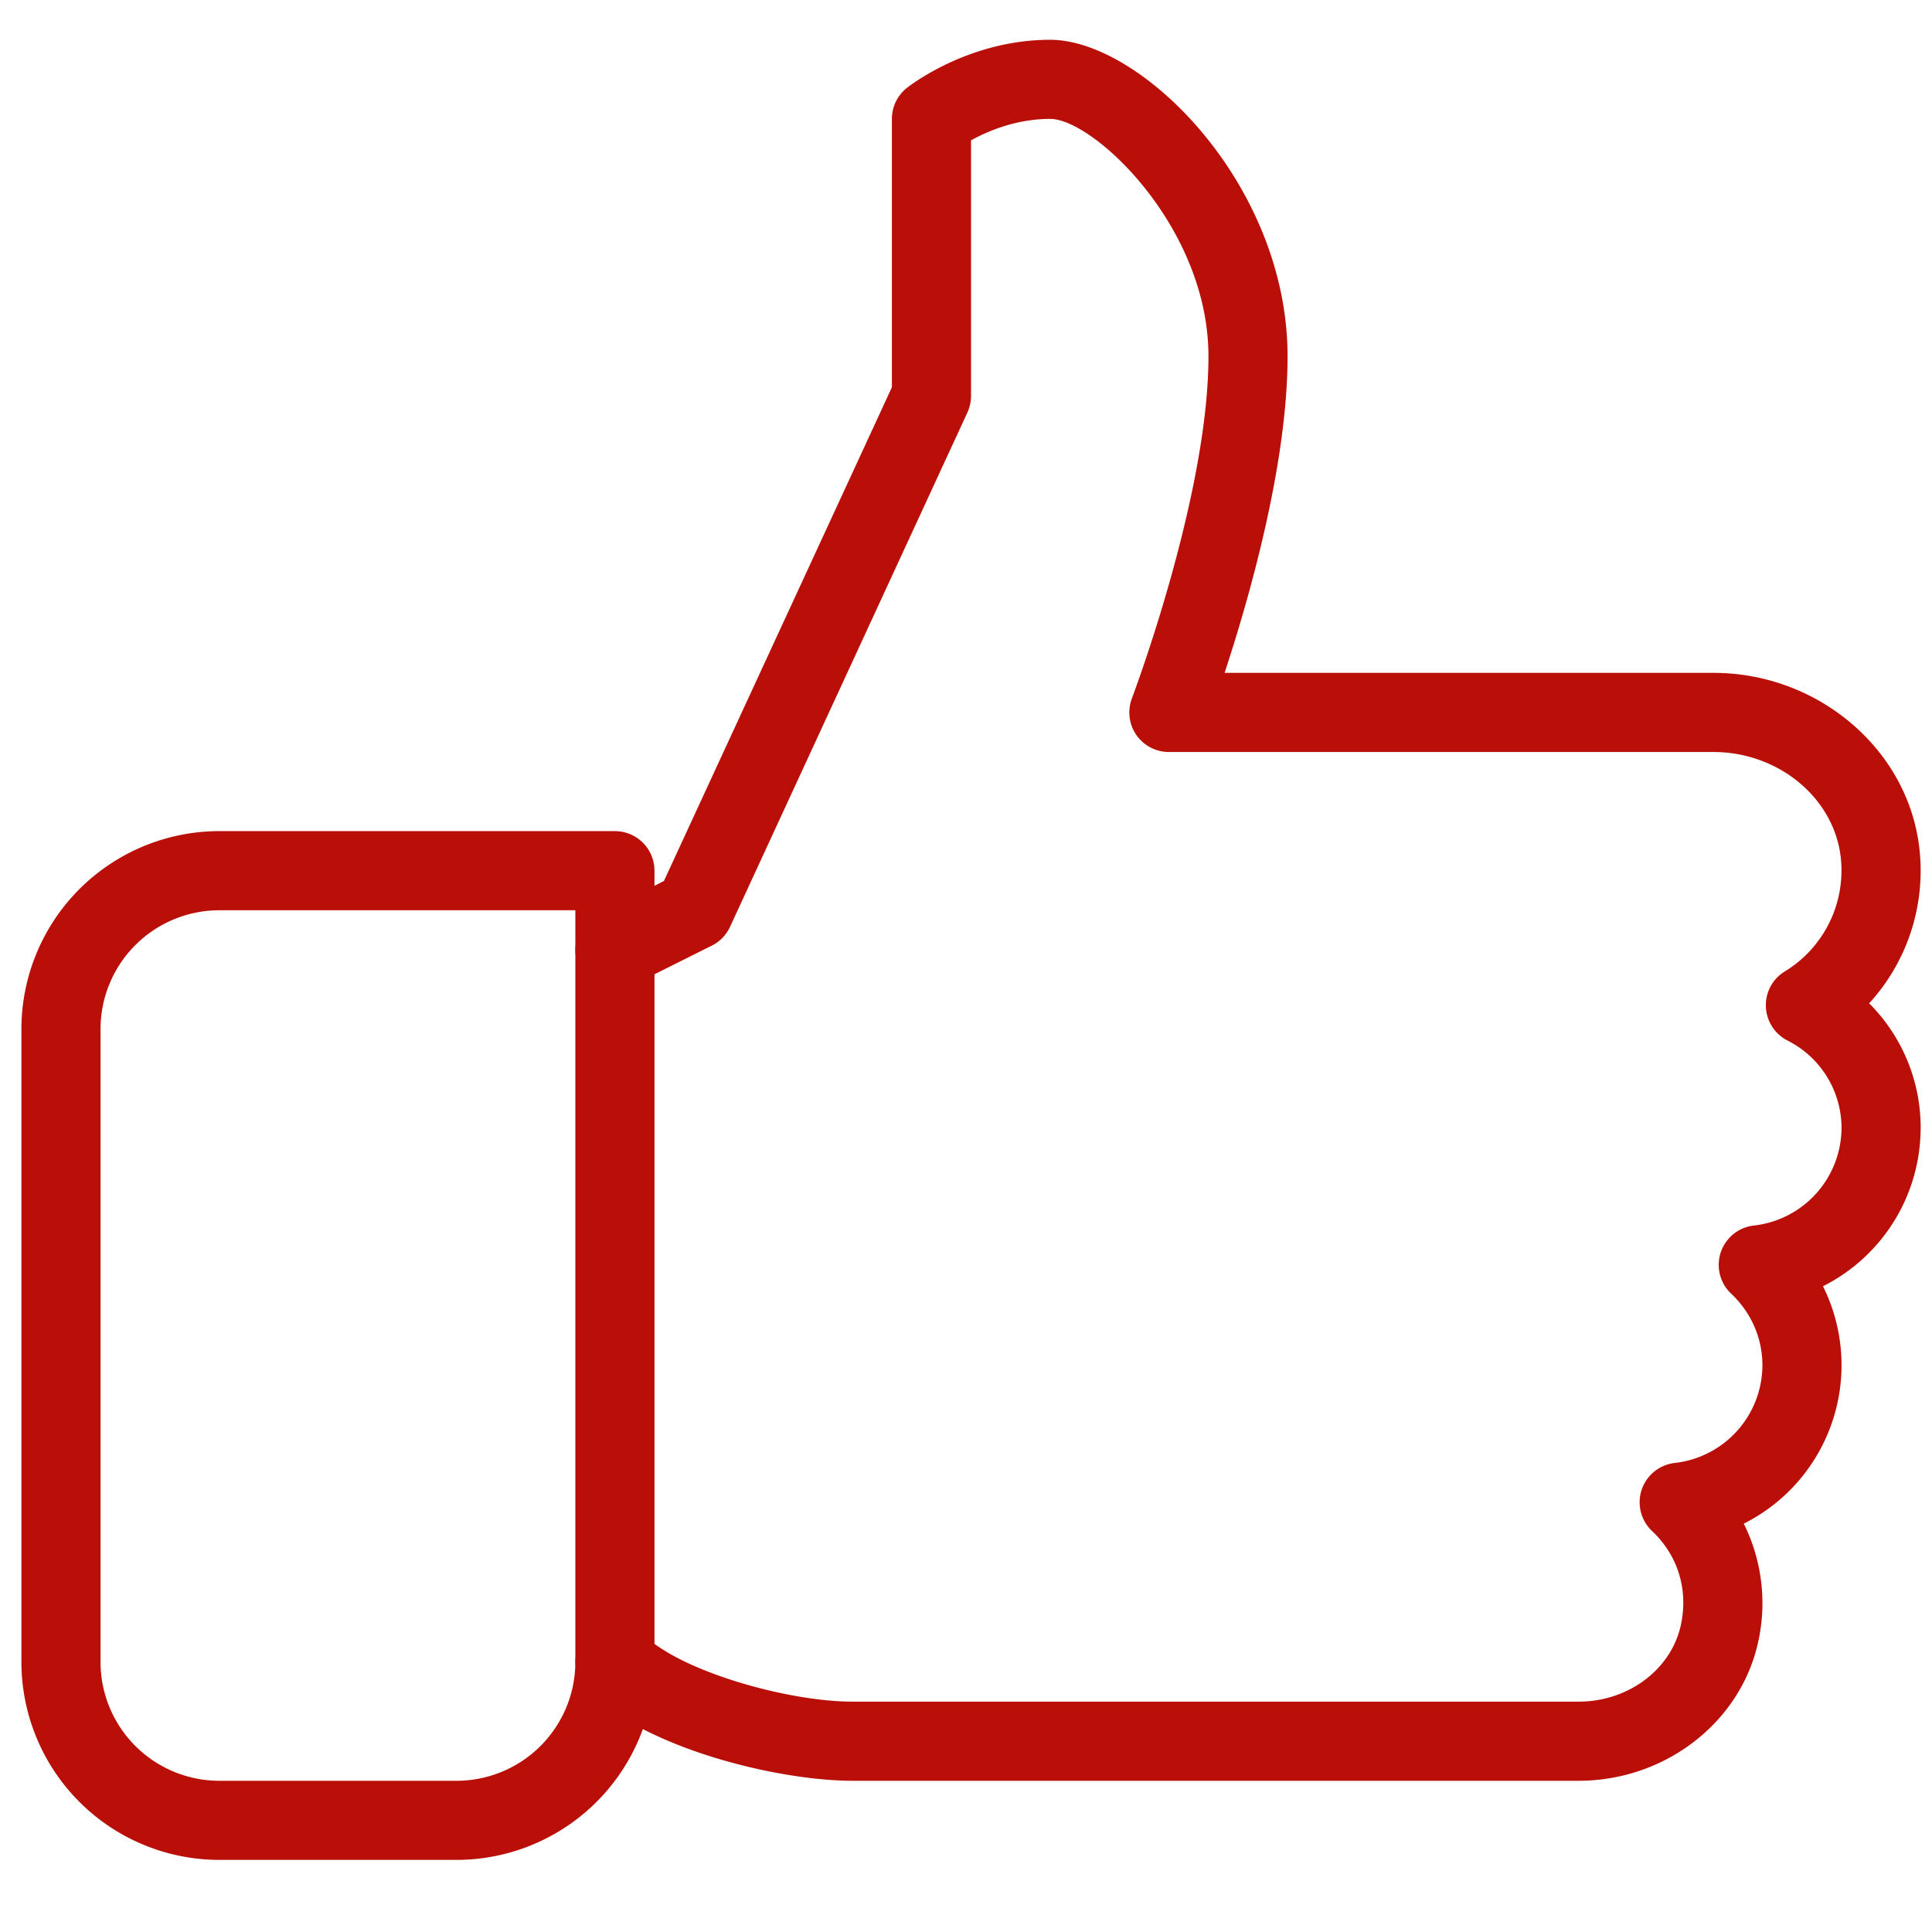 <svg width="59" height="59" fill="none" xmlns="http://www.w3.org/2000/svg"><g clip-path="url(#clip0)" fill="#BA0F08"><path d="M58.654 34.444a5.37 5.37 0 00-1.573-3.804 6 6 0 001.546-4.613c-.283-3.072-3.05-5.479-6.302-5.479H37.397c.74-2.245 1.923-6.36 1.923-9.666 0-5.242-4.453-9.667-7.25-9.667-2.508 0-4.304 1.414-4.379 1.472a1.21 1.21 0 00-.454.944v8.195l-6.962 15.078-.288.147v-.461a1.21 1.21 0 00-1.208-1.209H6.695a6.047 6.047 0 00-6.041 6.042v19.334a6.047 6.047 0 006.041 6.041h7.25a6.055 6.055 0 005.687-3.995c2.01 1.035 4.717 1.579 6.397 1.579H48.21c2.632 0 4.935-1.774 5.477-4.22a5.456 5.456 0 00-.435-3.632 5.415 5.415 0 002.419-7.25 5.416 5.416 0 002.982-4.836zm-5.097 2.982a1.209 1.209 0 00-.691 2.08c.614.578.955 1.357.955 2.188a3.012 3.012 0 01-2.678 2.982c-.467.056-.86.372-1.01.82a1.21 1.21 0 00.319 1.26c.795.75 1.114 1.801.875 2.884-.298 1.349-1.608 2.325-3.115 2.325H26.029c-1.963 0-5.254-.92-6.395-2.064a1.208 1.208 0 00-2.064.855 3.63 3.63 0 01-3.625 3.626h-7.25a3.63 3.63 0 01-3.625-3.625V31.423a3.63 3.63 0 013.625-3.625H17.57v1.209c0 .418.218.807.576 1.029.352.213.797.234 1.174.05l2.417-1.208c.244-.12.44-.323.556-.572l7.25-15.709a1.23 1.23 0 00.11-.507V4.286c.503-.278 1.376-.655 2.417-.655 1.325 0 4.834 3.292 4.834 7.25 0 4.254-2.315 10.385-2.337 10.445-.14.37-.092.788.133 1.117.227.326.6.522.995.522h16.63c2.015 0 3.726 1.443 3.895 3.284a3.61 3.61 0 01-1.72 3.42c-.37.227-.59.638-.573 1.075.017.438.268.829.655 1.03a2.992 2.992 0 011.655 2.67 3.012 3.012 0 01-2.68 2.982z"/><path d="M18.779 27.798a1.21 1.21 0 00-1.209 1.208v21.75a1.209 1.209 0 002.417 0v-21.75c0-.667-.541-1.208-1.208-1.208z"/></g><defs><clipPath id="clip0"><path fill="#fff" transform="translate(.654 .006)" d="M0 0h58v58H0z"/></clipPath></defs></svg>